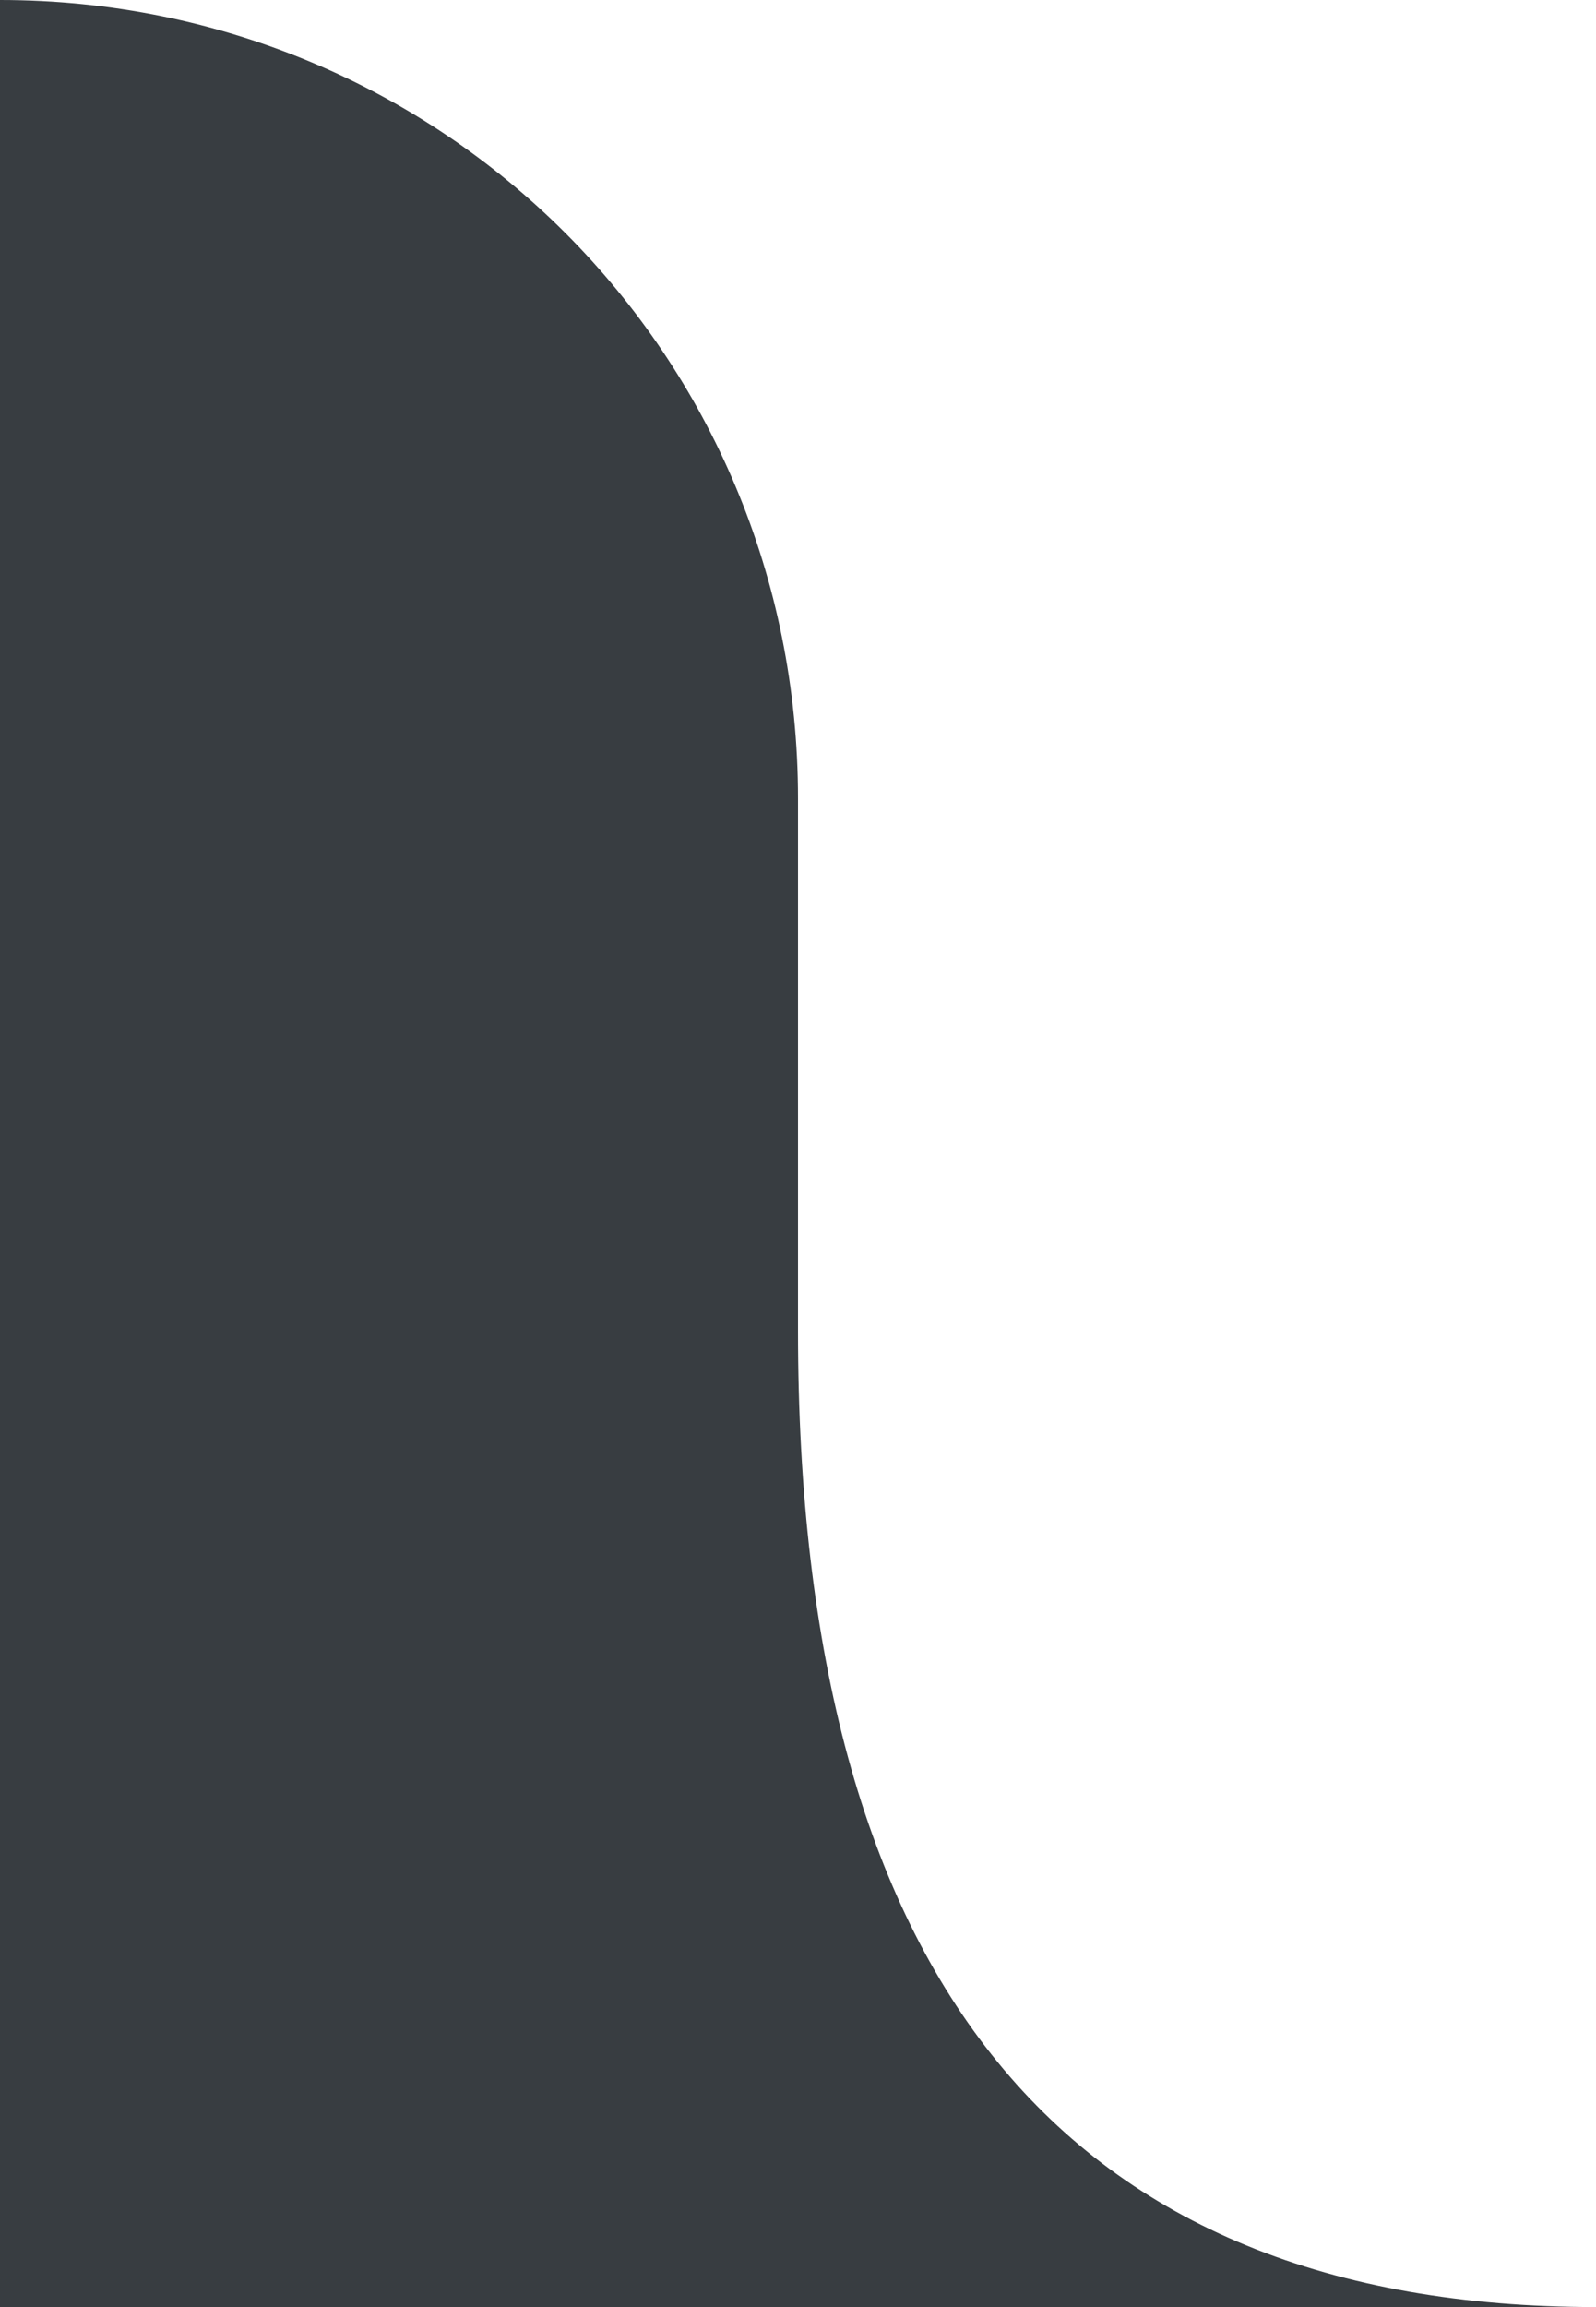 <?xml version="1.0" encoding="utf-8"?>
<!-- Generator: Adobe Illustrator 21.0.1, SVG Export Plug-In . SVG Version: 6.00 Build 0)  -->
<svg version="1.1" id="Слой_1" xmlns="http://www.w3.org/2000/svg" xmlns:xlink="http://www.w3.org/1999/xlink" x="0px" y="0px"
	 width="18px" height="26px" viewBox="0 0 18 26" style="enable-background:new 0 0 18 26;" xml:space="preserve">
<style type="text/css">
	.st0{fill:#383D41;}
</style>
<path class="st0" d="M0,0v26h18c-6,0-9-3.7-9-11V9C9,4,5,0,0,0z"/>
</svg>

